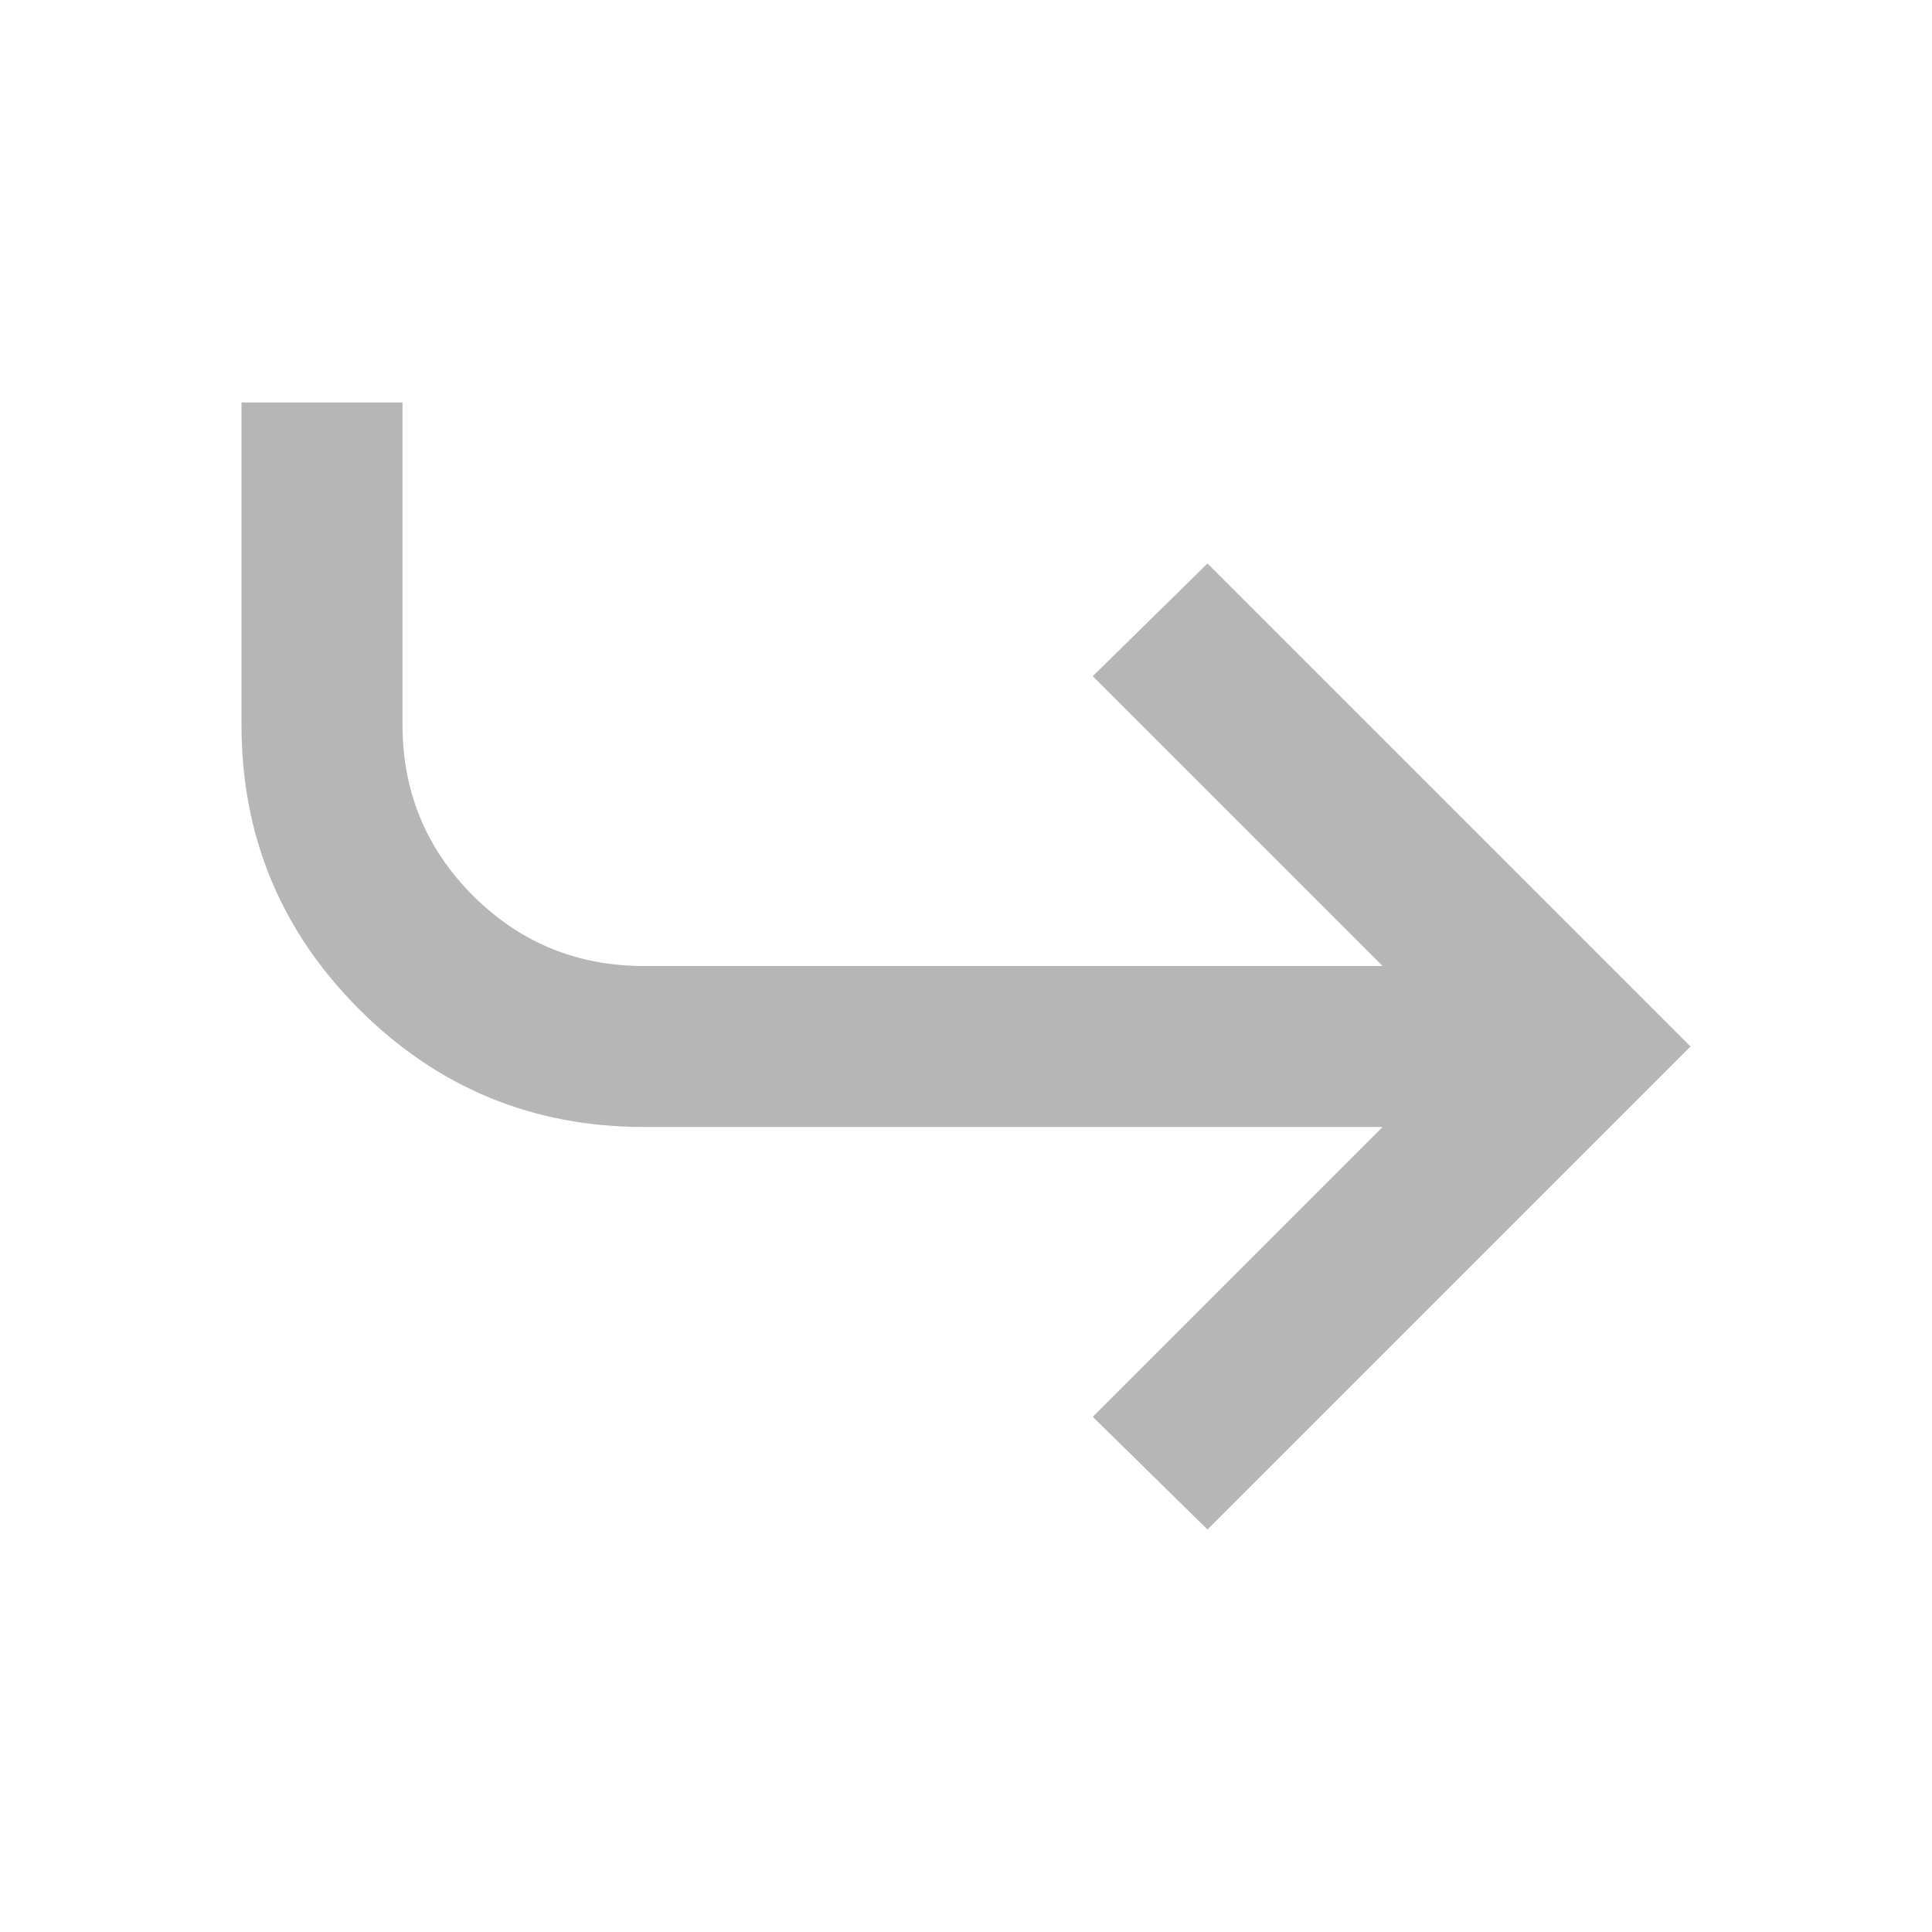 <svg width="18" height="18" viewBox="0 0 18 18" fill="none" xmlns="http://www.w3.org/2000/svg">
<g id="material-symbols:reply">
<path id="Vector" d="M3.75 3.75L3.75 6.75C3.75 7.375 3.969 7.906 4.406 8.344C4.844 8.781 5.375 9 6 9L12.881 9L10.181 6.3L11.25 5.25L15.75 9.75L11.25 14.25L10.181 13.2L12.881 10.5L6 10.5C4.963 10.5 4.078 10.134 3.346 9.403C2.615 8.671 2.249 7.787 2.25 6.75L2.25 3.75L3.75 3.75Z" fill="#B6B6B6"/>
</g>
</svg>
